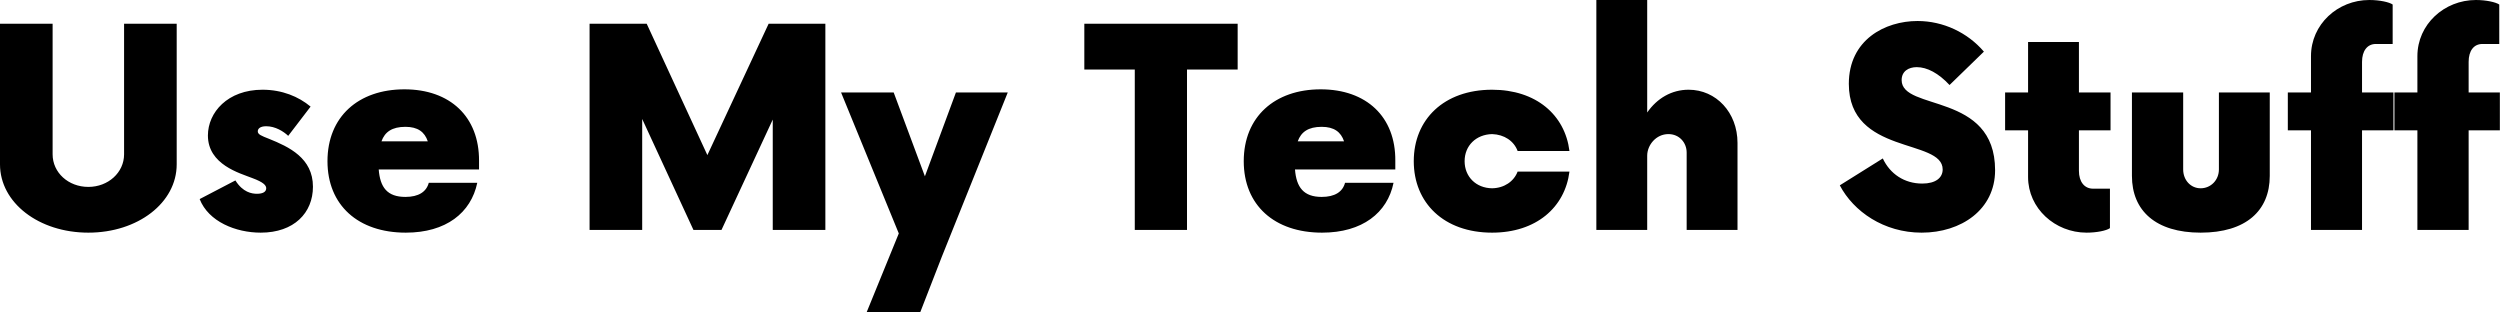 <svg data-v-423bf9ae="" xmlns="http://www.w3.org/2000/svg" viewBox="0 0 480.189 60" class="font"><!----><!----><!----><g data-v-423bf9ae="" id="d606a487-3e65-4b16-92c5-f7568a5e5c8a" fill="black" transform="matrix(3.771,0,0,3.771,-3.432,-3.356)"><path d="M5.41 12.74C7.93 12.74 9.91 11.22 9.91 9.26L9.91 2.10L7.23 2.10L7.23 8.75C7.23 9.68 6.42 10.41 5.41 10.41C4.39 10.41 3.59 9.68 3.59 8.75L3.59 2.10L0.91 2.10L0.91 9.26C0.91 11.22 2.89 12.74 5.41 12.74ZM14.19 12.74C15.89 12.74 16.85 11.73 16.85 10.40C16.85 8.94 15.63 8.37 14.61 7.96C14.23 7.81 14.04 7.74 14.04 7.58C14.04 7.46 14.14 7.32 14.47 7.32C14.93 7.32 15.35 7.58 15.59 7.81L16.73 6.32C16.12 5.81 15.28 5.46 14.28 5.46C12.50 5.46 11.50 6.62 11.50 7.79C11.50 9.28 13.13 9.71 13.76 9.96C14.33 10.17 14.47 10.33 14.47 10.48C14.47 10.66 14.30 10.76 14.00 10.76C13.74 10.76 13.28 10.69 12.90 10.08L11.08 11.03C11.53 12.18 12.92 12.74 14.19 12.74ZM21.51 5.44C19.16 5.44 17.59 6.84 17.59 9.10C17.59 11.34 19.15 12.74 21.58 12.74C23.63 12.74 24.90 11.73 25.22 10.20L22.75 10.20C22.63 10.66 22.23 10.92 21.56 10.92C20.63 10.92 20.27 10.43 20.20 9.52L25.31 9.52L25.31 9.08C25.32 6.84 23.84 5.44 21.51 5.44ZM21.56 7.35C22.19 7.35 22.54 7.61 22.70 8.09L20.34 8.09C20.51 7.61 20.88 7.35 21.56 7.35ZM40.06 2.10L36.94 8.79L33.85 2.10L30.94 2.10L30.94 12.60L33.62 12.60L33.62 6.95L36.23 12.60L37.66 12.60L40.27 6.98L40.27 12.60L42.95 12.60L42.95 2.10ZM49.60 5.60L48.02 9.87L46.43 5.60L43.75 5.60L46.69 12.78L45.05 16.80L47.78 16.80L48.88 13.97L52.24 5.60ZM63.95 2.10L56.14 2.10L56.14 4.43L58.71 4.43L58.71 12.60L61.37 12.60L61.37 4.43L63.95 4.43ZM68.18 5.44C65.84 5.44 64.26 6.84 64.26 9.10C64.26 11.34 65.82 12.74 68.25 12.74C70.30 12.74 71.58 11.73 71.89 10.20L69.42 10.20C69.30 10.66 68.90 10.92 68.23 10.92C67.31 10.92 66.94 10.43 66.87 9.52L71.98 9.52L71.98 9.08C72.00 6.84 70.51 5.44 68.18 5.44ZM68.23 7.35C68.86 7.35 69.21 7.61 69.37 8.09L67.01 8.09C67.18 7.61 67.55 7.35 68.23 7.35ZM76.91 12.74C79.15 12.74 80.62 11.46 80.85 9.63L78.21 9.63C78.02 10.13 77.53 10.47 76.91 10.48C76.09 10.47 75.51 9.89 75.51 9.10C75.51 8.31 76.09 7.74 76.91 7.72C77.53 7.74 78.02 8.07 78.21 8.58L80.85 8.58C80.62 6.74 79.15 5.46 76.91 5.46C74.45 5.46 72.92 6.98 72.92 9.10C72.92 11.22 74.45 12.74 76.91 12.74ZM86.92 5.46C86.05 5.46 85.31 5.90 84.81 6.62L84.81 0.89L82.22 0.89L82.22 12.60L84.81 12.60L84.81 8.82C84.81 8.28 85.26 7.72 85.89 7.72C86.45 7.72 86.82 8.16 86.82 8.66L86.82 12.60L89.41 12.60L89.41 8.17C89.41 6.62 88.32 5.46 86.92 5.46ZM98.79 12.74C100.80 12.74 102.53 11.57 102.53 9.56C102.53 5.57 97.77 6.56 97.77 4.97C97.77 4.52 98.12 4.31 98.54 4.31C99.07 4.31 99.65 4.62 100.21 5.22L101.96 3.52C101.13 2.55 99.89 1.96 98.58 1.96C96.92 1.96 95.08 2.92 95.08 5.16C95.08 8.80 99.86 7.93 99.86 9.52C99.86 9.94 99.51 10.24 98.82 10.24C97.91 10.24 97.18 9.75 96.81 8.96L94.62 10.33C95.32 11.66 96.86 12.74 98.79 12.74ZM108.41 7.53L108.41 5.60L106.80 5.60L106.80 3.03L104.21 3.03L104.21 5.60L103.04 5.60L103.04 7.53L104.21 7.53L104.21 9.91C104.21 11.50 105.58 12.74 107.19 12.74C107.70 12.74 108.20 12.64 108.38 12.51L108.38 10.50L107.52 10.50C107.08 10.50 106.80 10.15 106.80 9.59L106.80 7.53ZM113.00 12.74C115.31 12.74 116.52 11.62 116.52 9.85L116.52 5.60L113.93 5.60L113.93 9.52C113.93 10.06 113.52 10.48 113.00 10.48C112.49 10.48 112.11 10.06 112.11 9.52L112.11 5.60L109.50 5.60L109.50 9.85C109.50 11.62 110.71 12.74 113.00 12.74ZM122.82 5.60L121.22 5.60L121.22 4.04C121.22 3.48 121.49 3.13 121.92 3.13L122.78 3.13L122.78 1.12C122.61 1.00 122.12 0.89 121.59 0.89C119.98 0.89 118.62 2.13 118.62 3.75L118.62 5.60L117.44 5.60L117.44 7.53L118.62 7.53L118.62 12.60L121.22 12.60L121.22 7.53L122.82 7.53ZM128.24 5.60L126.65 5.60L126.65 4.04C126.65 3.48 126.91 3.13 127.35 3.13L128.21 3.13L128.21 1.12C128.03 1.00 127.54 0.89 127.02 0.89C125.41 0.89 124.04 2.13 124.04 3.75L124.04 5.60L122.87 5.60L122.87 7.53L124.04 7.53L124.04 12.60L126.65 12.60L126.65 7.53L128.24 7.53Z"></path></g><!----><!----></svg>